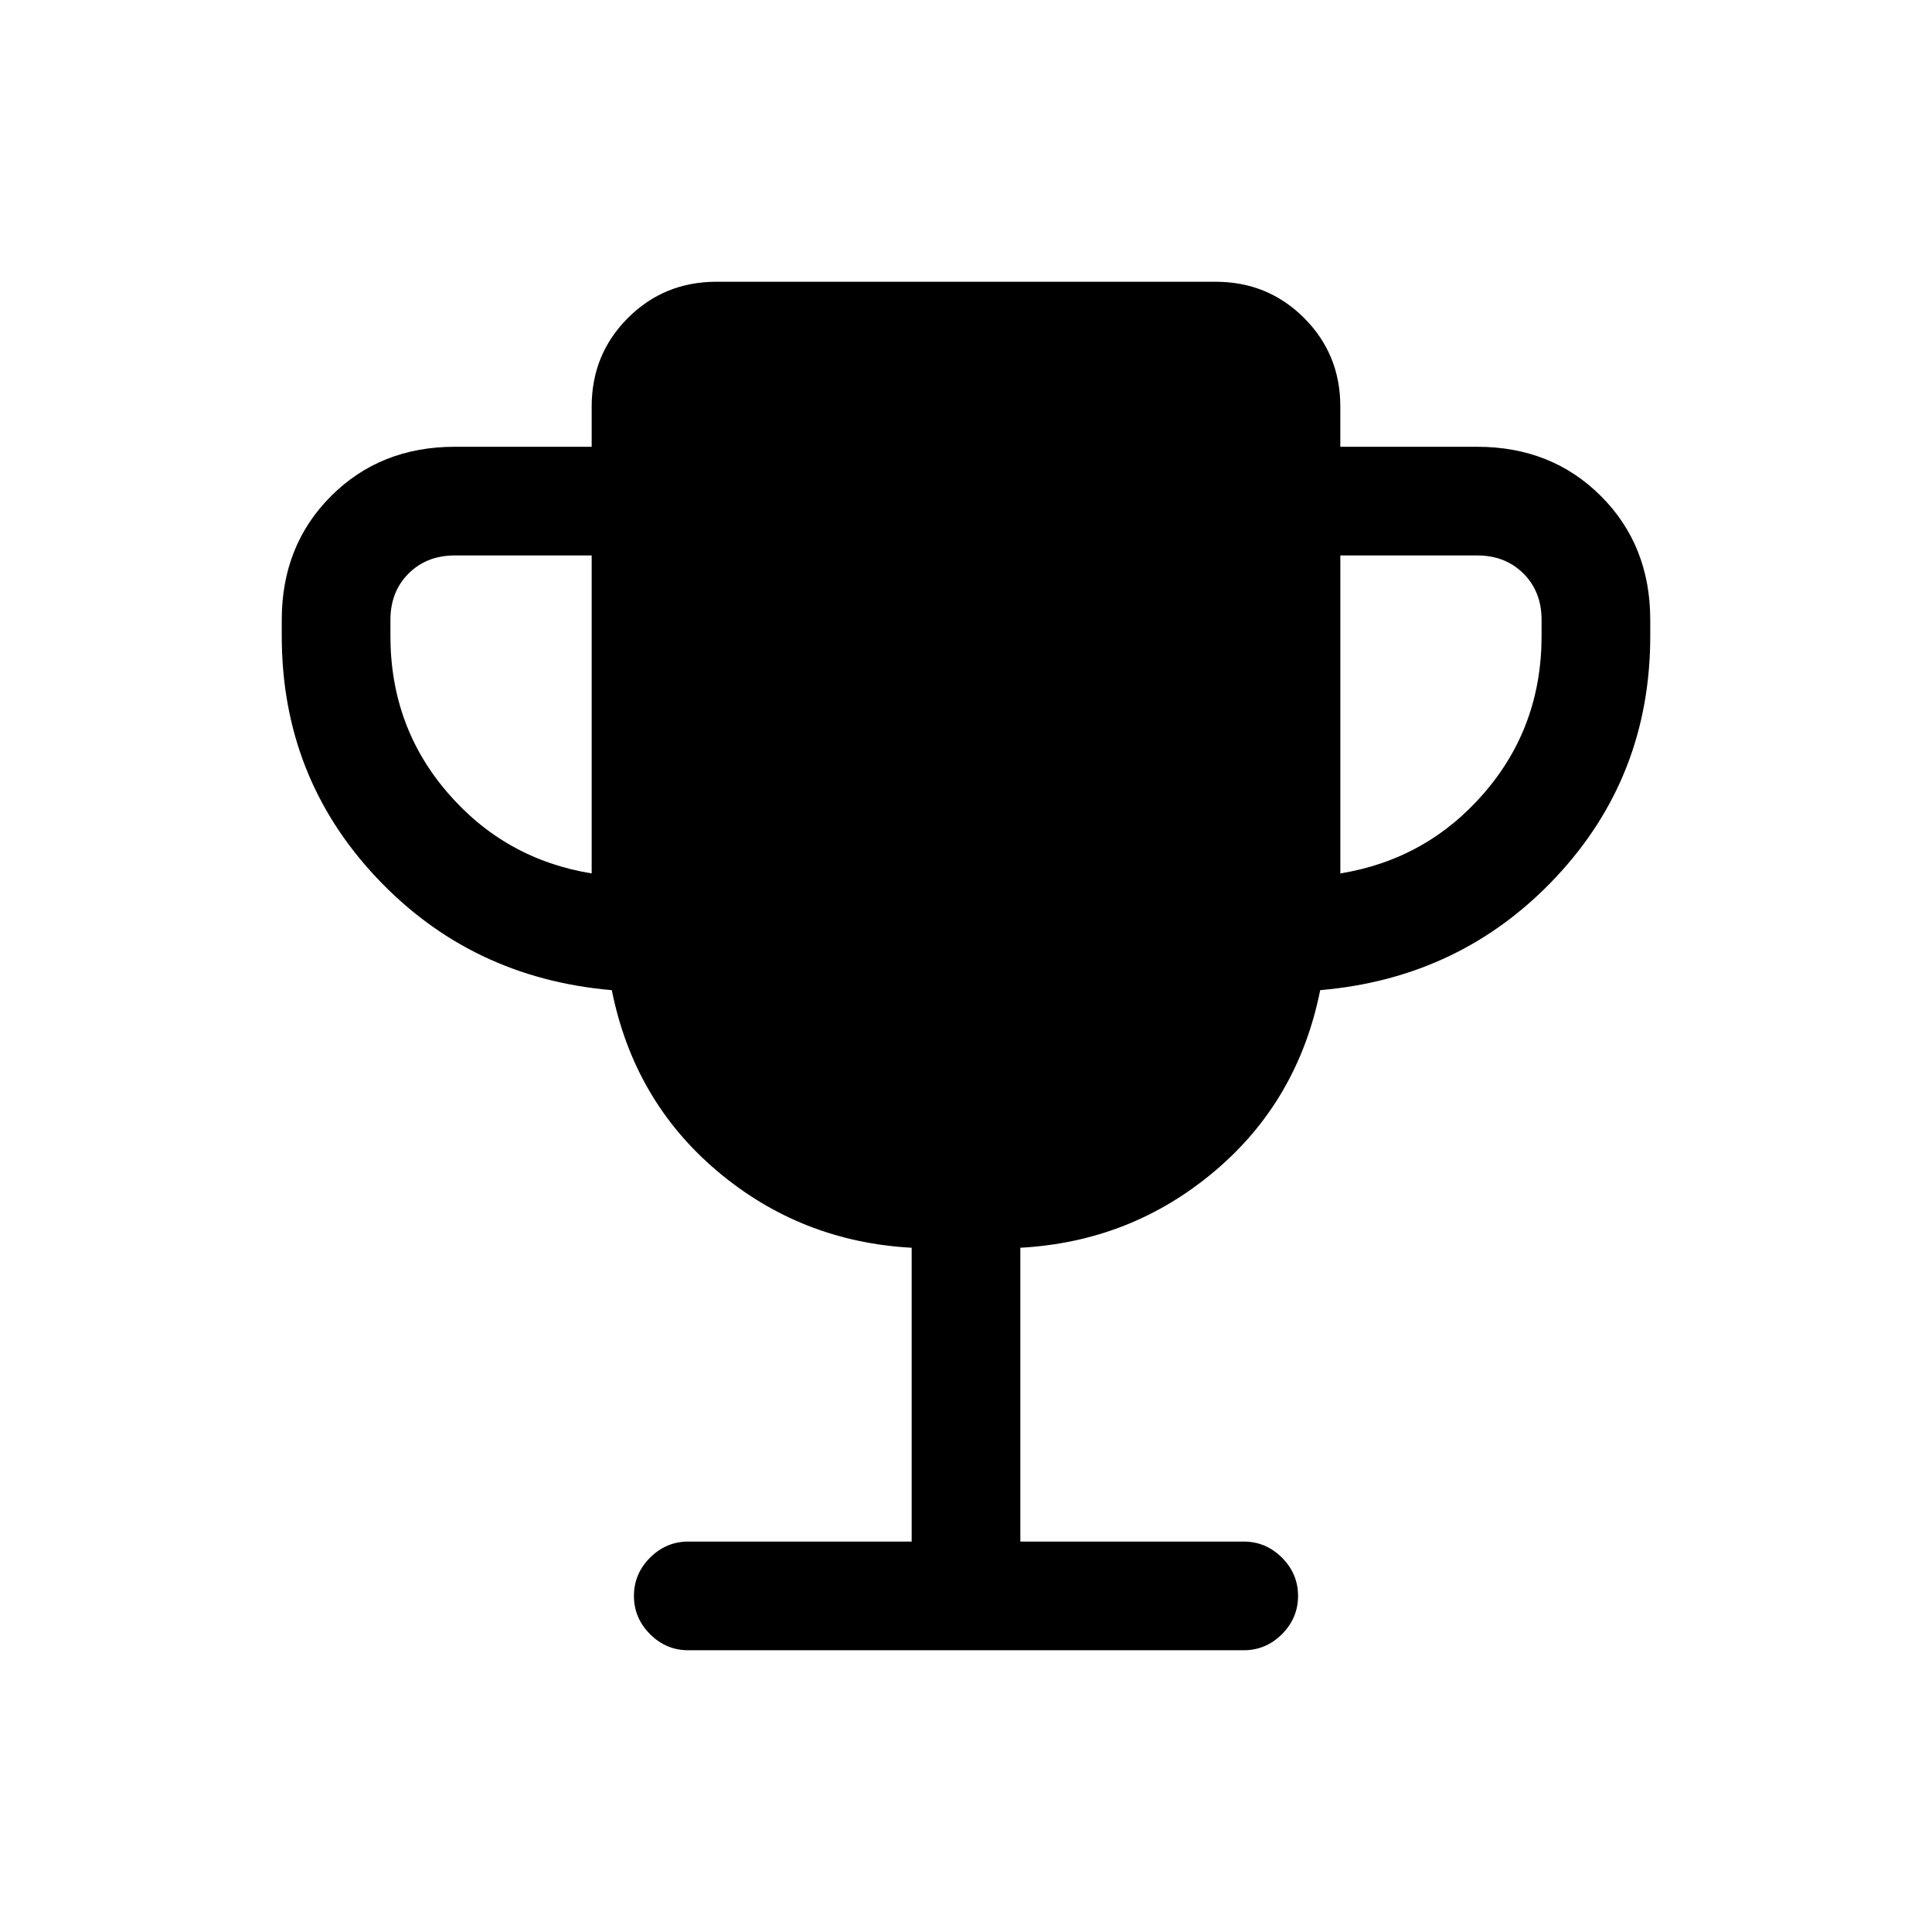 <svg xmlns="http://www.w3.org/2000/svg" height="24" viewBox="0 -960 960 960" width="24"><path d="M294-526v-158h-68q-14 0-23 9t-9 23v8q0 45 28.5 78t71.5 40Zm372 0q43-7 71.5-40t28.5-78v-8q0-14-9-23t-23-9h-68v158ZM453-194v-146q-55-3-96.5-38T304-468q-70-6-117-56t-47-120v-8q0-37 24.5-61.5T226-738h68v-20q0-26 18-44t44-18h248q26 0 44 18t18 44v20h68q37 0 61.5 24.5T820-652v8q0 70-47 120t-117 56q-11 55-52.5 90T507-340v146h111q11 0 19 8t8 19q0 11-8 19t-19 8H342q-11 0-19-8t-8-19q0-11 8-19t19-8h111Z"/></svg>